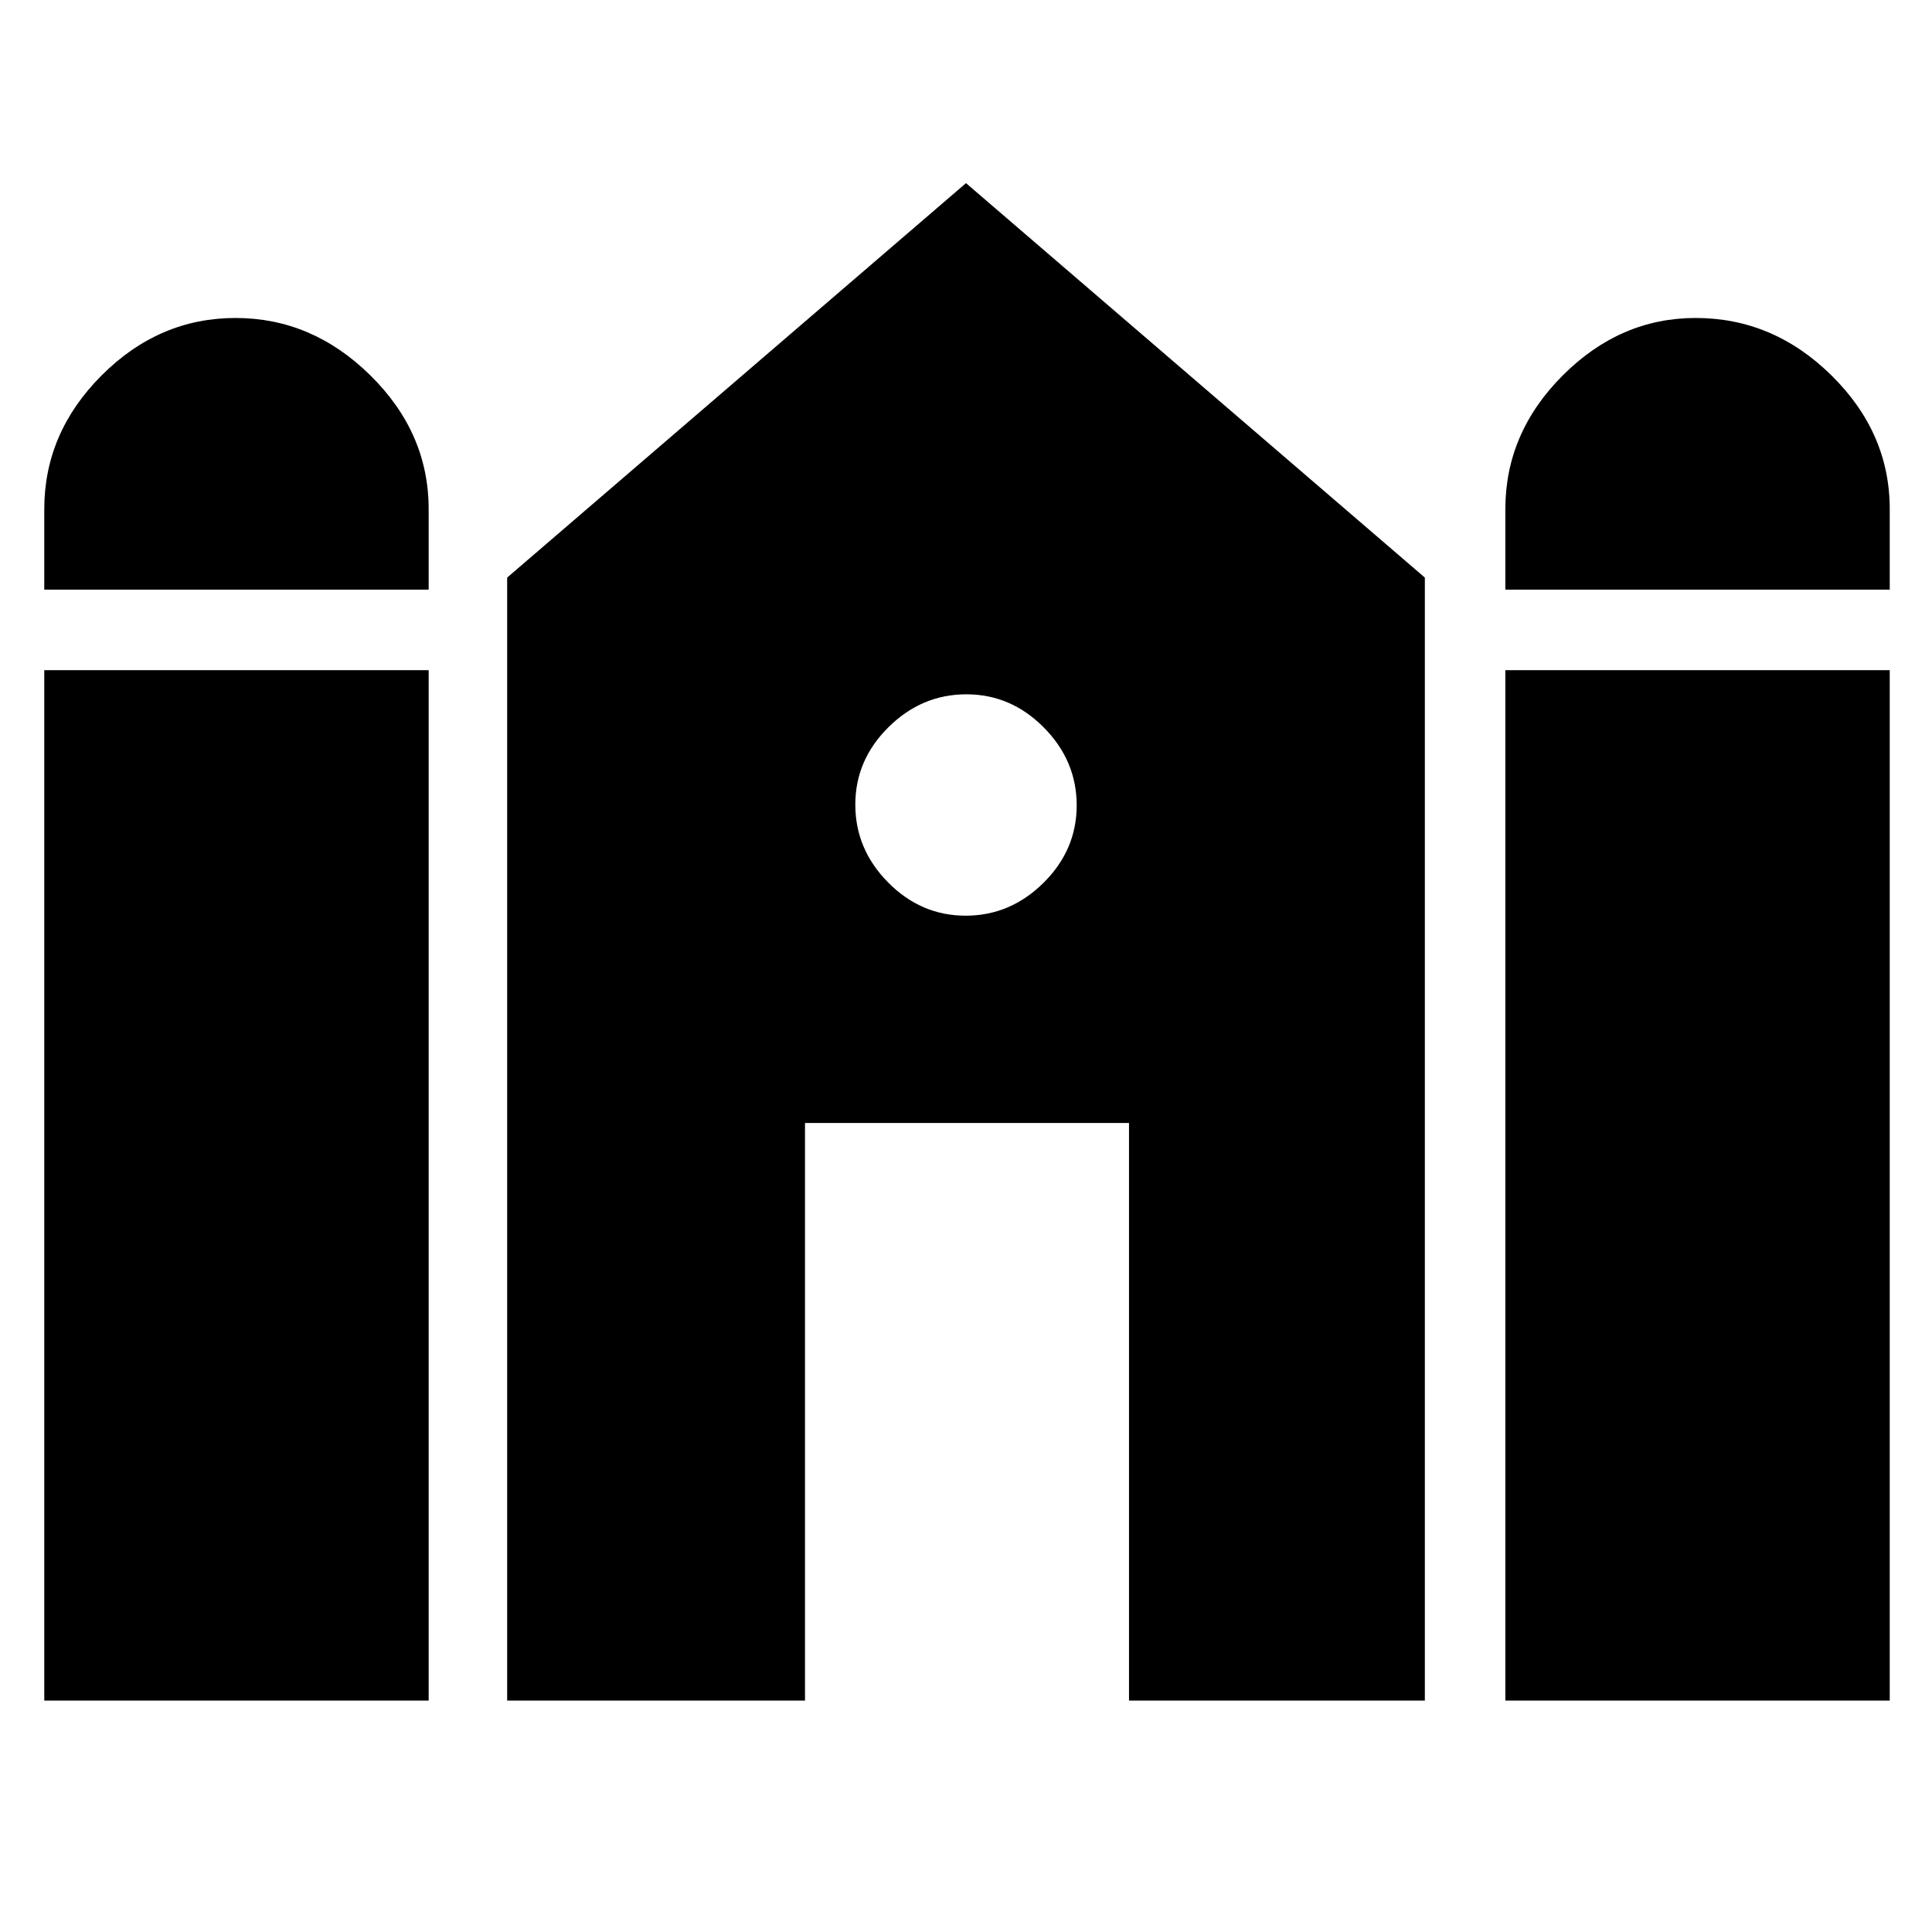 <svg xmlns="http://www.w3.org/2000/svg" height="48" viewBox="0 -960 960 960" width="48"><path d="M748-667v-40q0-37.94 28.53-66.47T842.54-802q38.54 0 67.5 28.53T939-707v40H748Zm-726 0v-40q0-37.94 28.5-66.47T117.04-802q38.04 0 67 28.53T213-707v40H22Zm0 552v-512h191v512H22Zm230 0v-558l228-196 228 196v558H561v-287H400v287H252Zm496 0v-512h191v512H748ZM479.82-505q22.18 0 38.68-16.32 16.5-16.33 16.5-38.5 0-22.18-16.32-38.68-16.33-16.5-38.5-16.5-22.18 0-38.68 16.32-16.5 16.33-16.5 38.5 0 22.18 16.32 38.68 16.33 16.5 38.5 16.5Z"/></svg>